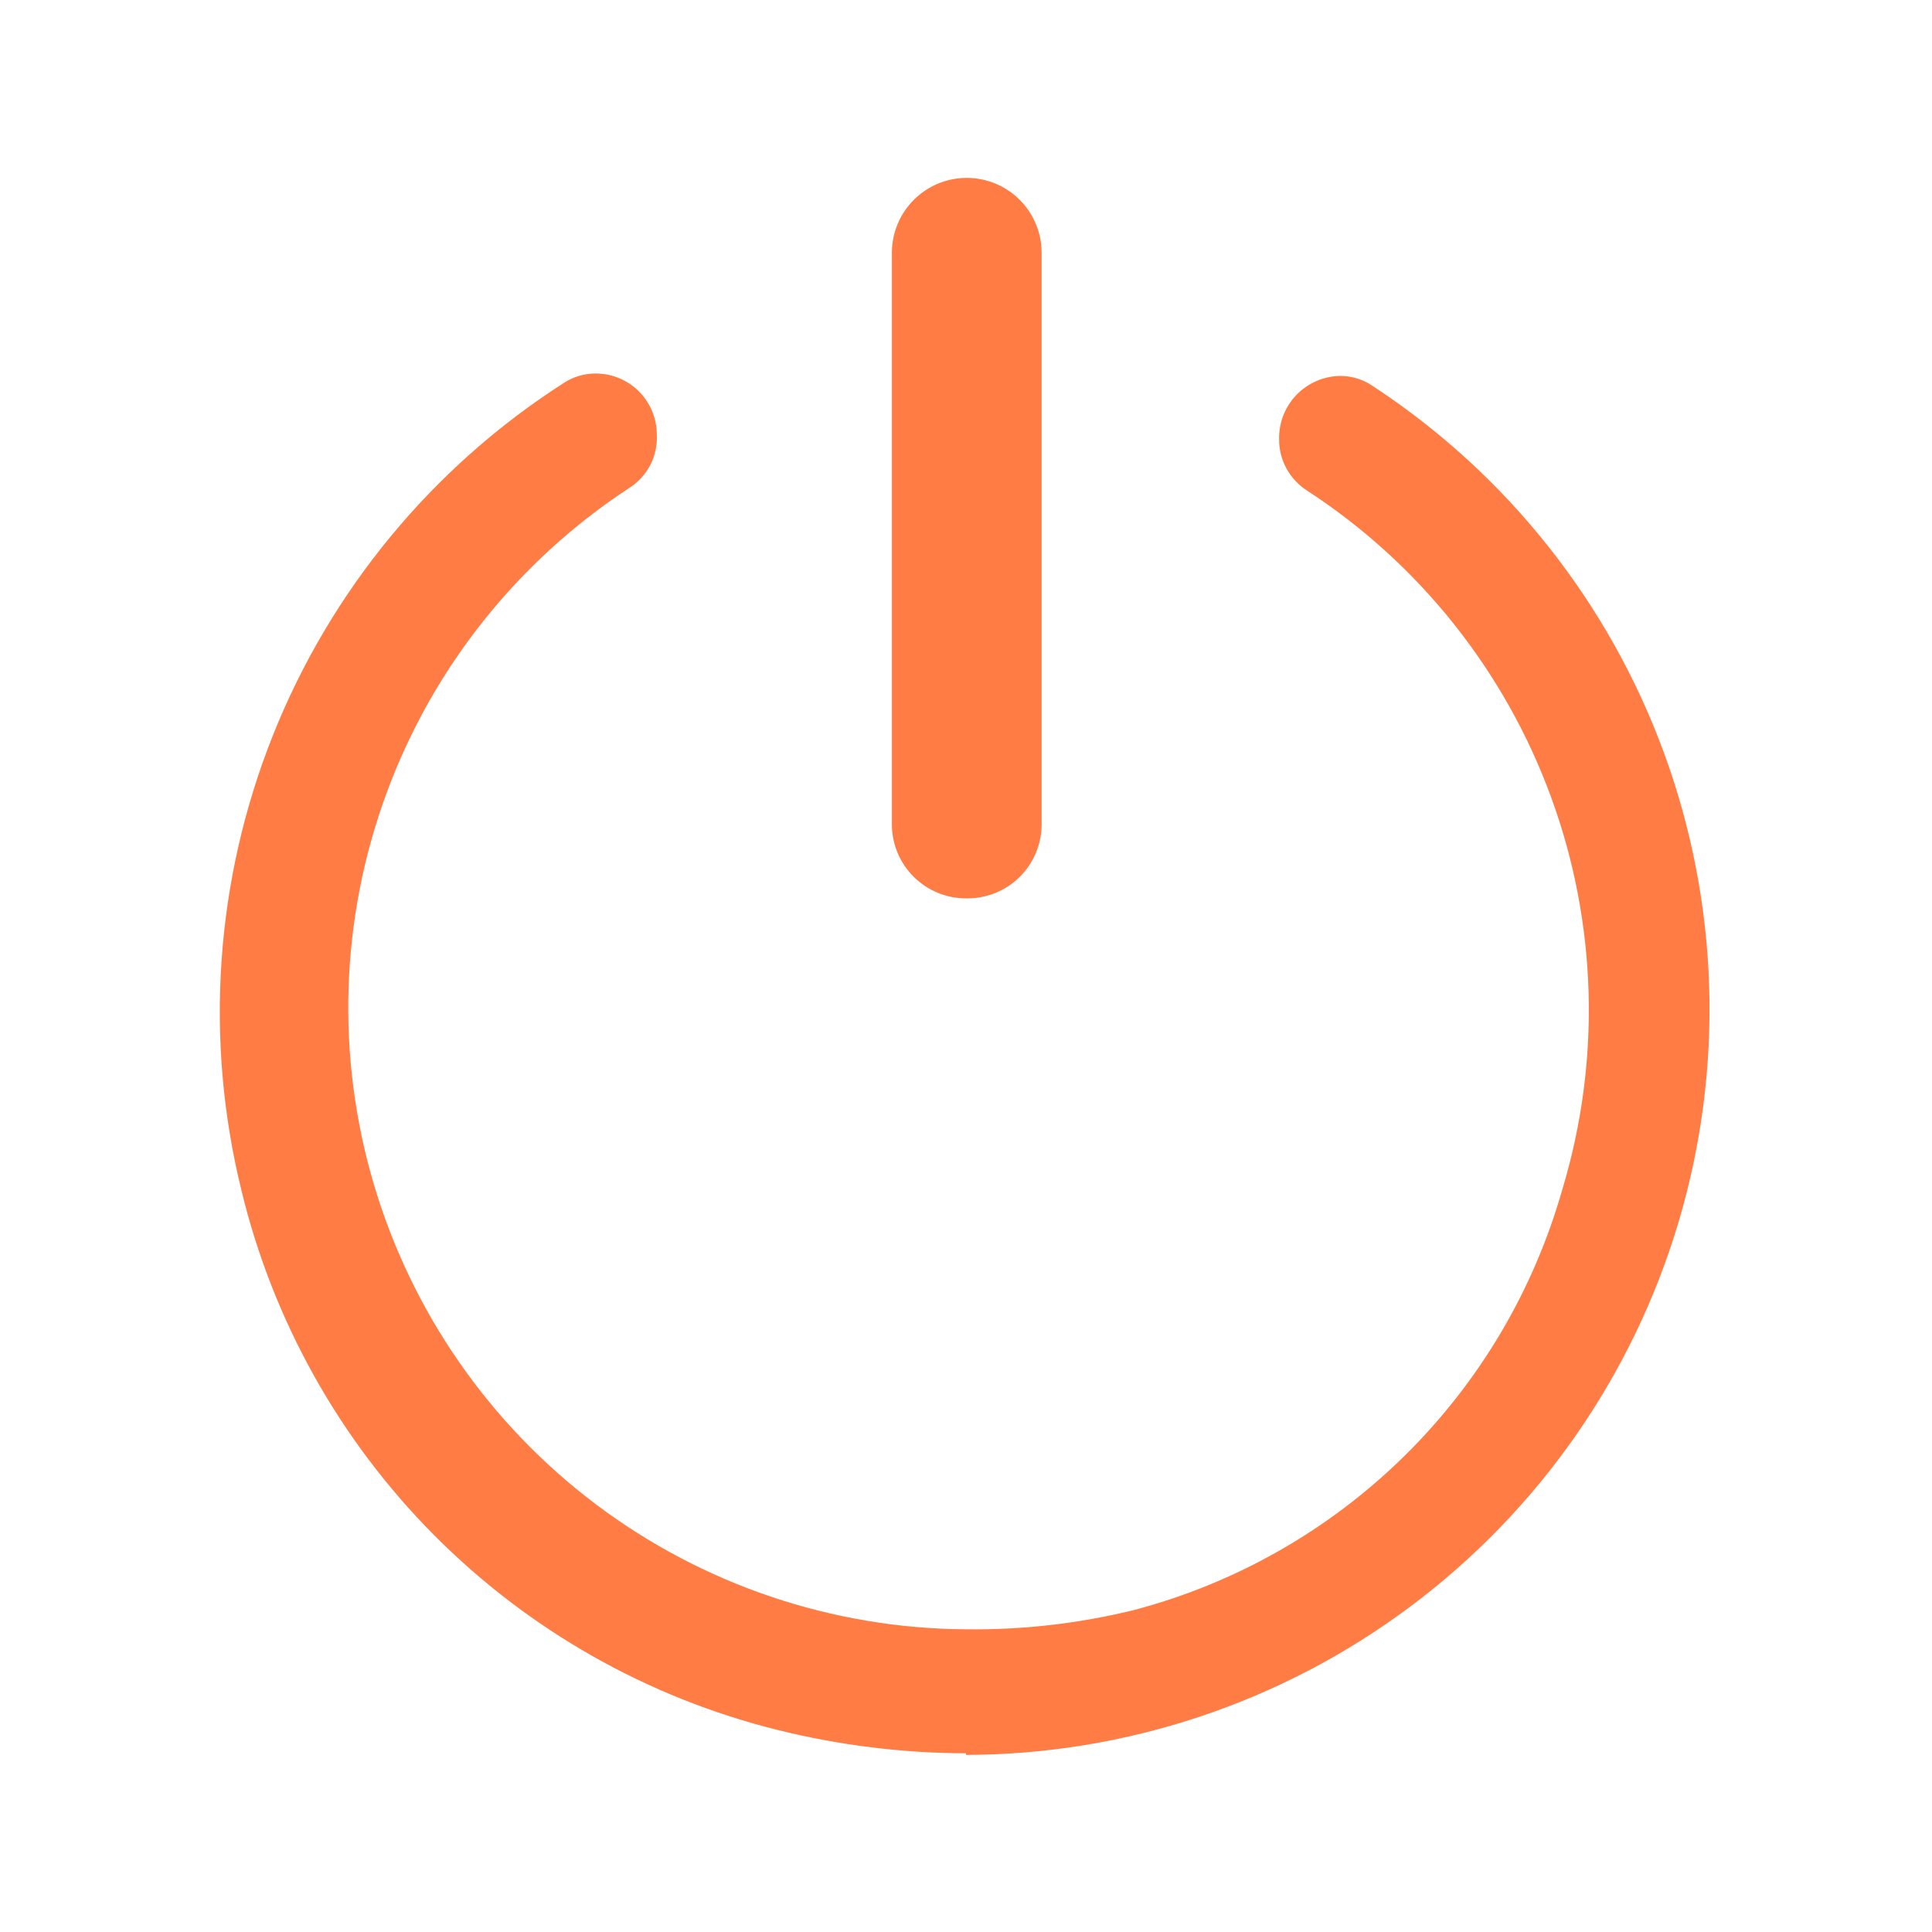 <svg width="36" height="36" viewBox="0 0 36 36" fill="none" xmlns="http://www.w3.org/2000/svg">
<path d="M18 32.67C16.816 32.667 15.638 32.521 14.489 32.235C12.065 31.633 9.851 30.378 8.09 28.606C6.329 26.834 5.087 24.613 4.5 22.185C3.805 19.365 4.01 16.398 5.086 13.7C6.162 11.002 8.055 8.708 10.499 7.14C10.677 7.022 10.886 6.959 11.1 6.96C11.402 6.96 11.692 7.08 11.906 7.294C12.119 7.508 12.239 7.798 12.239 8.1C12.249 8.295 12.207 8.49 12.118 8.664C12.028 8.837 11.894 8.985 11.729 9.09C9.648 10.452 8.06 12.448 7.201 14.784C6.342 17.119 6.259 19.668 6.962 22.054C7.666 24.441 9.119 26.537 11.107 28.033C13.095 29.529 15.512 30.345 18 30.36C19.056 30.373 20.109 30.252 21.134 30C23.032 29.498 24.765 28.511 26.164 27.135C27.564 25.759 28.58 24.043 29.114 22.155C29.836 19.761 29.761 17.197 28.901 14.85C28.041 12.502 26.442 10.496 24.345 9.135C24.188 9.032 24.059 8.892 23.97 8.727C23.88 8.562 23.834 8.378 23.834 8.19C23.831 8.037 23.857 7.885 23.912 7.742C23.968 7.6 24.051 7.469 24.157 7.359C24.263 7.249 24.39 7.161 24.53 7.1C24.671 7.039 24.822 7.007 24.974 7.005C25.195 7.005 25.41 7.073 25.59 7.2C28.086 8.839 29.987 11.239 31.012 14.045C32.036 16.85 32.129 19.91 31.277 22.773C30.425 25.635 28.674 28.146 26.282 29.934C23.89 31.723 20.986 32.693 18 32.7V32.67Z" fill="#FF7C44"/>
<path d="M17.999 16.74C17.636 16.74 17.287 16.597 17.029 16.341C16.77 16.086 16.623 15.739 16.619 15.375V4.71C16.619 4.34 16.766 3.985 17.028 3.724C17.289 3.462 17.644 3.315 18.014 3.315C18.384 3.315 18.739 3.462 19.001 3.724C19.262 3.985 19.409 4.34 19.409 4.71V15.375C19.405 15.739 19.258 16.086 19 16.341C18.741 16.597 18.393 16.74 18.029 16.74H17.999Z" fill="#FF7C44"/>
</svg>

